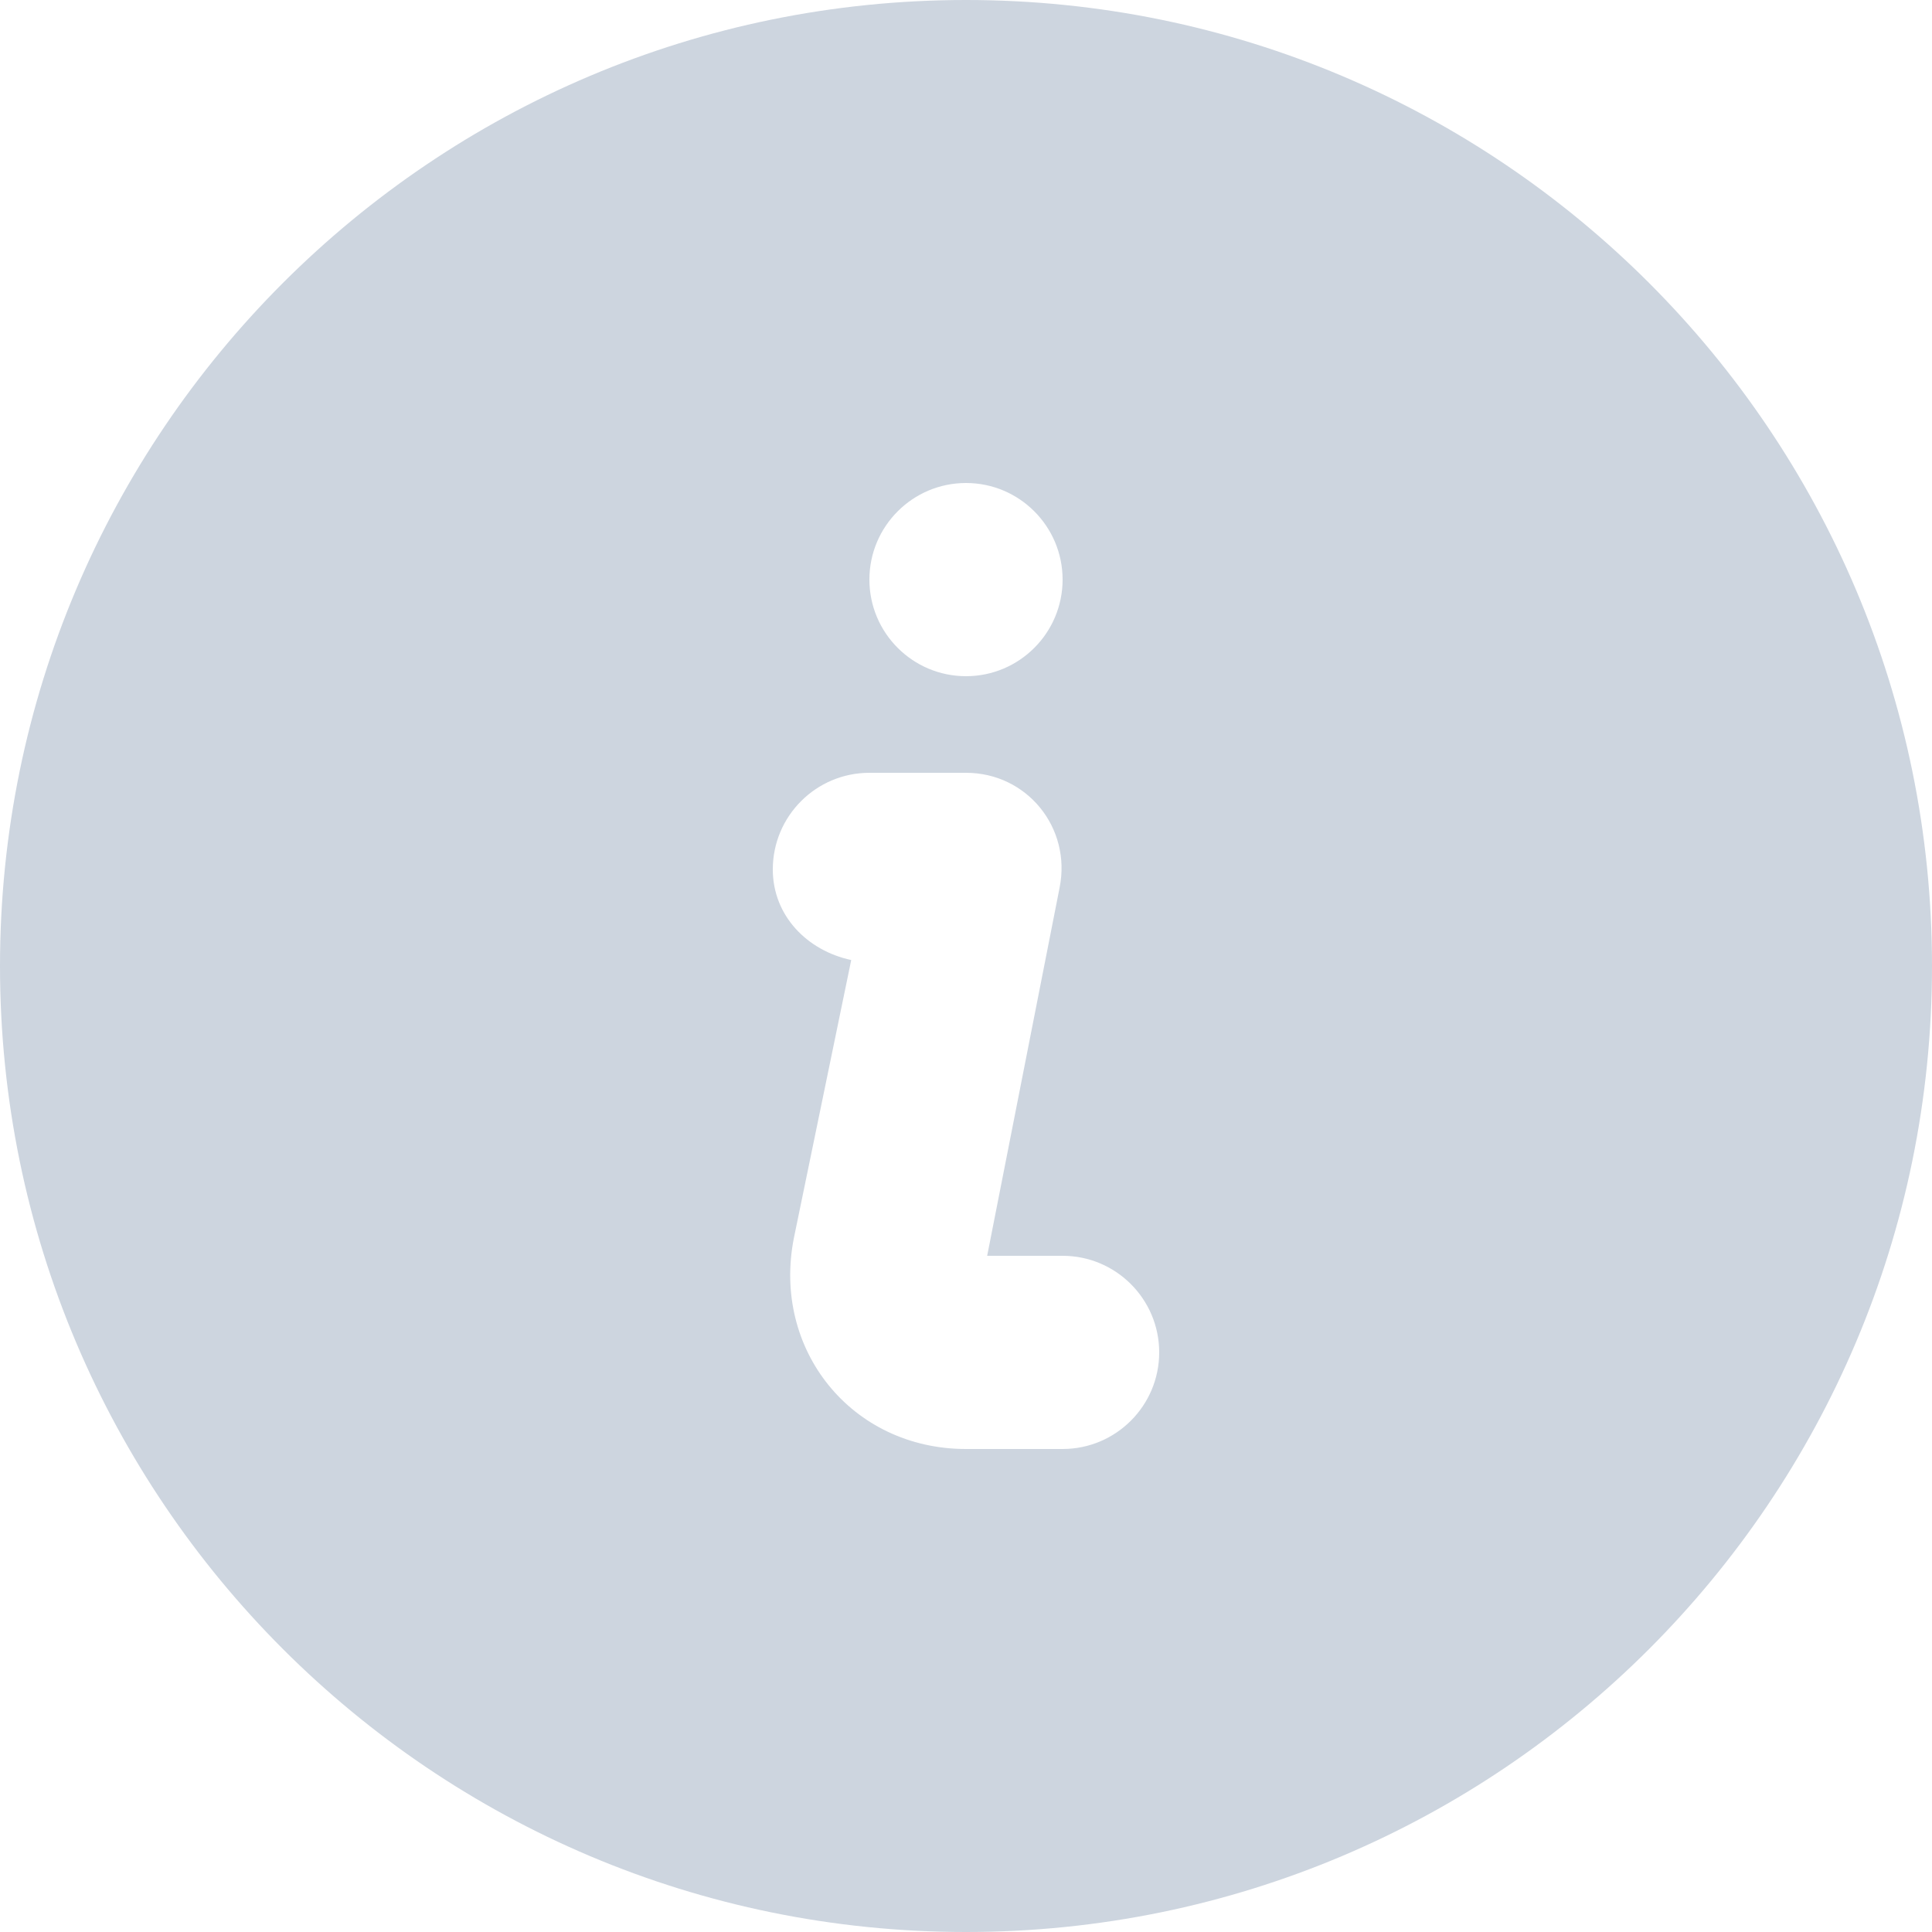 <svg width="22" height="22" viewBox="0 0 22 22" fill="none" xmlns="http://www.w3.org/2000/svg">
<path d="M11 0C4.925 0 0 4.925 0 11C0 17.075 4.925 22 11 22C17.075 22 22 17.075 22 11C22 4.925 17.075 0 11 0ZM11 5.5C11.607 5.5 12.1 5.993 12.1 6.6C12.1 7.207 11.607 7.7 11 7.7C10.393 7.7 9.9 7.207 9.9 6.6C9.9 5.993 10.393 5.5 11 5.5ZM9.9 8.8C10.078 8.8 10.861 8.8 11 8.8C11.694 8.8 12.202 9.426 12.066 10.107L11.241 14.3H12.1C12.707 14.3 13.2 14.793 13.2 15.4C13.2 16.007 12.707 16.5 12.1 16.5H11C9.699 16.5 8.786 15.37 9.041 14.093L9.693 10.932C9.195 10.826 8.8 10.43 8.8 9.9C8.8 9.293 9.293 8.8 9.9 8.8Z" fill="#CDD5DF"/>
</svg>
